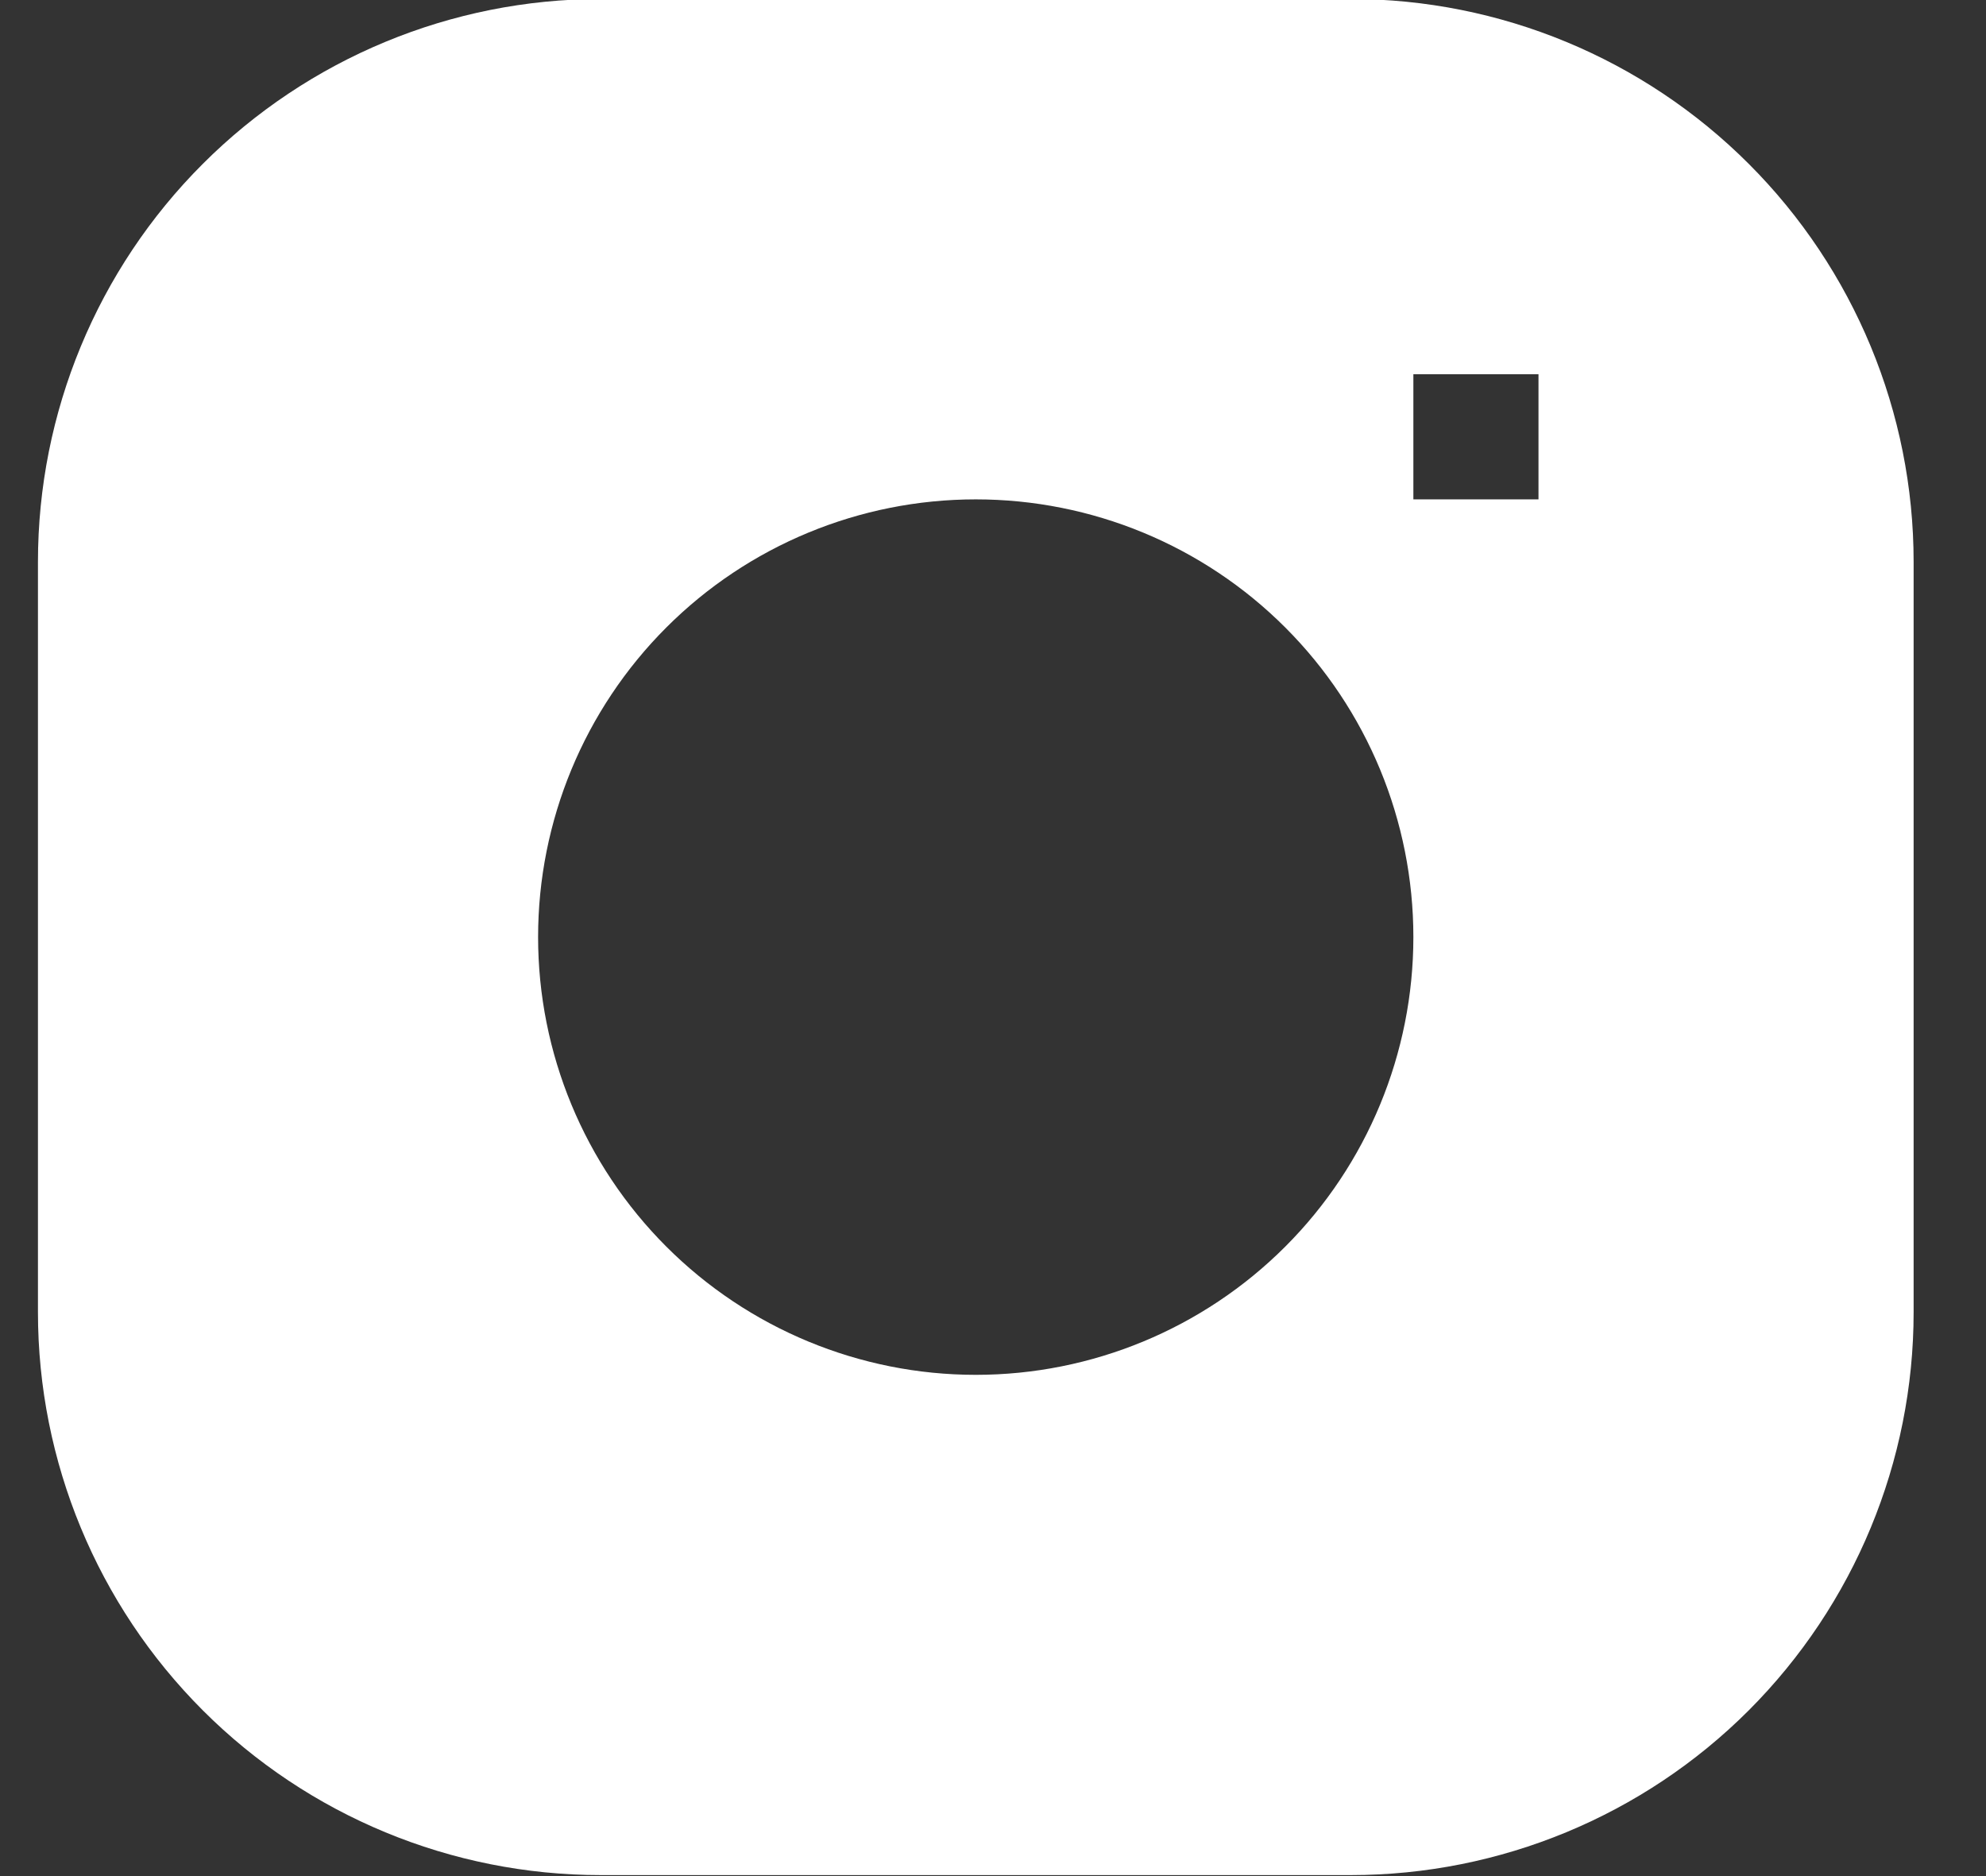 <svg width="18" height="17" viewBox="0 0 18 17" fill="none" xmlns="http://www.w3.org/2000/svg">
<rect x="0" y="0" width="18" height="17" fill="#333333" stroke="none"/>
<path fill-rule="evenodd" clip-rule="evenodd" d="M5.444 -0.009C4.091 -0.009 2.794 0.529 1.838 1.485C0.881 2.441 0.344 3.739 0.344 5.091L0.344 11.891C0.344 13.244 0.881 14.541 1.838 15.498C2.794 16.454 4.091 16.991 5.444 16.991H12.244C13.596 16.991 14.894 16.454 15.85 15.498C16.806 14.541 17.344 13.244 17.344 11.891V5.091C17.344 3.739 16.806 2.441 15.85 1.485C14.894 0.529 13.596 -0.009 12.244 -0.009L5.444 -0.009ZM4.877 8.491C4.877 7.439 5.295 6.43 6.039 5.686C6.783 4.942 7.792 4.525 8.844 4.525C9.896 4.525 10.905 4.942 11.649 5.686C12.393 6.43 12.81 7.439 12.81 8.491C12.81 9.543 12.393 10.552 11.649 11.296C10.905 12.04 9.896 12.458 8.844 12.458C7.792 12.458 6.783 12.04 6.039 11.296C5.295 10.552 4.877 9.543 4.877 8.491ZM12.81 4.525H13.944V3.391H12.81V4.525Z" fill="white" style="fill:white;fill-opacity:1;"/>
</svg>
